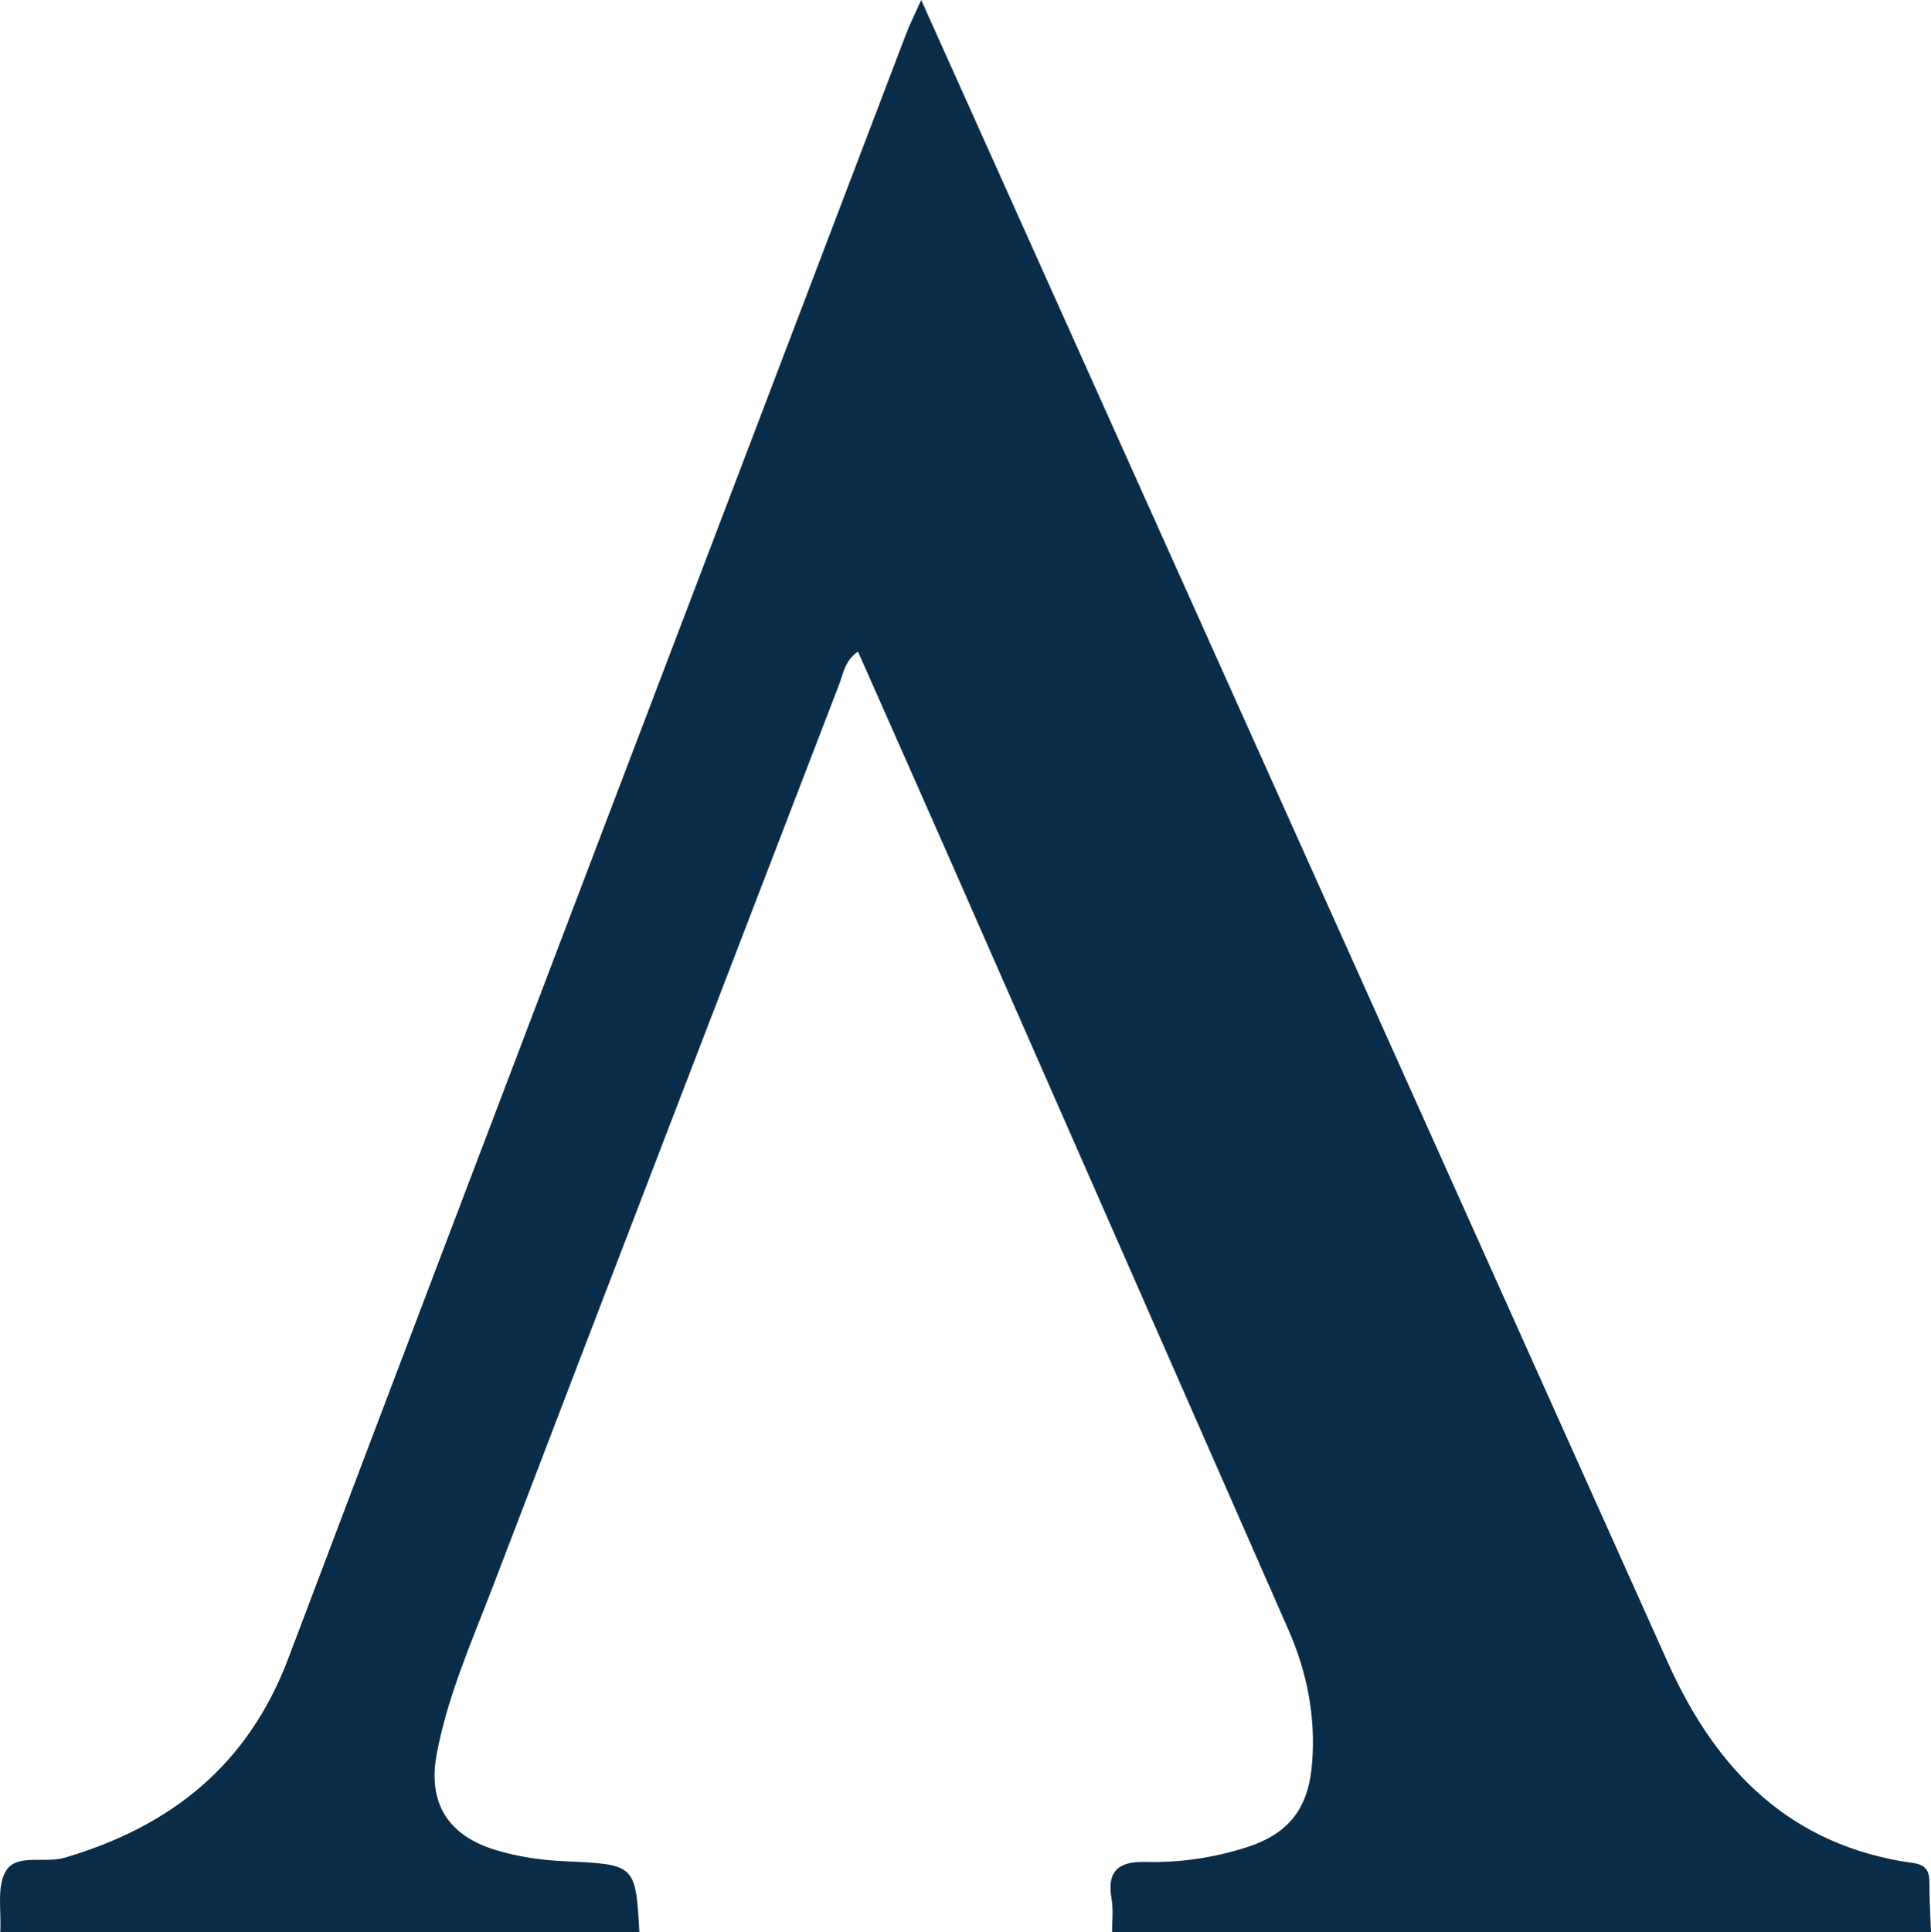 <?xml version="1.0" encoding="utf-8"?>
<!-- Generator: Adobe Illustrator 16.0.0, SVG Export Plug-In . SVG Version: 6.00 Build 0)  -->
<!DOCTYPE svg PUBLIC "-//W3C//DTD SVG 1.1//EN" "http://www.w3.org/Graphics/SVG/1.1/DTD/svg11.dtd">
<svg version="1.1" id="Layer_1" xmlns="http://www.w3.org/2000/svg" xmlns:xlink="http://www.w3.org/1999/xlink" x="0px" y="0px"
	 width="290.038px" height="290.189px" viewBox="0 0 290.038 290.189" enable-background="new 0 0 290.038 290.189"
	 xml:space="preserve">
<g>
	<path display="none" fill-rule="evenodd" clip-rule="evenodd" fill="#FEFEFE" d="M0.038,290.189
		c-2.091-1.109-0.937-3.036-0.938-4.5c-0.069-93.333-0.062-186.667-0.062-280c0-4.167-1.626-9.959,0.458-12.043
		c2.083-2.083,7.876-0.457,12.042-0.457c91.833,0,183.666,0.01,275.5-0.049c2.692-0.002,4.114-0.126,4.109,3.549
		c-0.138,96.667-0.102,193.333-0.213,290c-0.002,1.024,1.595,2.95-0.896,3.5c-0.088-2.479-0.248-4.958-0.237-7.436
		c0.007-1.773-0.537-2.698-2.471-2.966c-18.353-2.537-29.533-13.881-36.794-30.055C222.425,187.111,194.29,124.5,166.163,61.885
		C156.989,41.459,147.813,21.034,138.365,0c-0.975,2.181-1.716,3.644-2.297,5.169C105.111,86.463,74.083,167.73,43.294,249.088
		c-6.072,16.044-17.634,25.203-33.562,29.906c-3.007,0.888-7.223-0.652-8.833,1.975C-0.548,283.331,0.237,287.063,0.038,290.189z"/>
	<path fill-rule="evenodd" clip-rule="evenodd" fill="#092C49" d="M0.038,290.189c0.199-3.127-0.586-6.858,0.861-9.221
		c1.61-2.627,5.826-1.087,8.833-1.975c15.928-4.703,27.49-13.862,33.562-29.906c30.79-81.357,61.817-162.625,92.774-243.919
		c0.581-1.525,1.322-2.988,2.297-5.169c9.449,21.034,18.625,41.459,27.798,61.885c28.127,62.615,56.262,125.227,84.373,187.849
		c7.261,16.174,18.441,27.518,36.794,30.055c1.934,0.268,2.478,1.192,2.471,2.966c-0.011,2.478,0.149,4.957,0.237,7.436
		c-41,0-82,0-123,0c-0.012-1.664,0.209-3.369-0.08-4.984c-0.738-4.135,0.986-5.67,5.006-5.571
		c5.186,0.128,10.295-0.607,15.246-2.192c6.479-2.073,9.369-5.936,9.883-12.781c0.521-6.944-0.777-13.542-3.558-19.872
		c-16.78-38.21-33.571-76.415-50.372-114.616c-4.728-10.749-9.5-21.479-14.296-32.319c-1.971,1.347-2.186,3.257-2.814,4.891
		c-17.35,45.102-34.705,90.199-51.957,135.338c-3.184,8.331-6.858,16.537-8.507,25.37c-1.377,7.379,1.746,12.238,8.9,14.4
		c3.358,1.016,6.814,1.514,10.317,1.673c10.647,0.481,10.647,0.479,11.232,10.665C64.038,290.189,32.038,290.189,0.038,290.189z"/>
	<path display="none" fill-rule="evenodd" clip-rule="evenodd" fill="#FDFDFD" d="M96.038,290.189
		c-0.585-10.186-0.585-10.184-11.232-10.665c-3.503-0.159-6.958-0.657-10.317-1.673c-7.155-2.162-10.278-7.021-8.9-14.4
		c1.649-8.833,5.323-17.039,8.507-25.37c17.252-45.139,34.607-90.236,51.957-135.338c0.628-1.634,0.844-3.544,2.814-4.891
		c4.796,10.84,9.568,21.57,14.296,32.319c16.801,38.201,33.592,76.406,50.372,114.616c2.78,6.33,4.079,12.928,3.558,19.872
		c-0.514,6.846-3.404,10.708-9.883,12.781c-4.951,1.585-10.061,2.32-15.246,2.192c-4.02-0.099-5.744,1.437-5.006,5.571
		c0.289,1.615,0.068,3.32,0.08,4.984C143.372,290.189,119.705,290.189,96.038,290.189z"/>
</g>
</svg>
